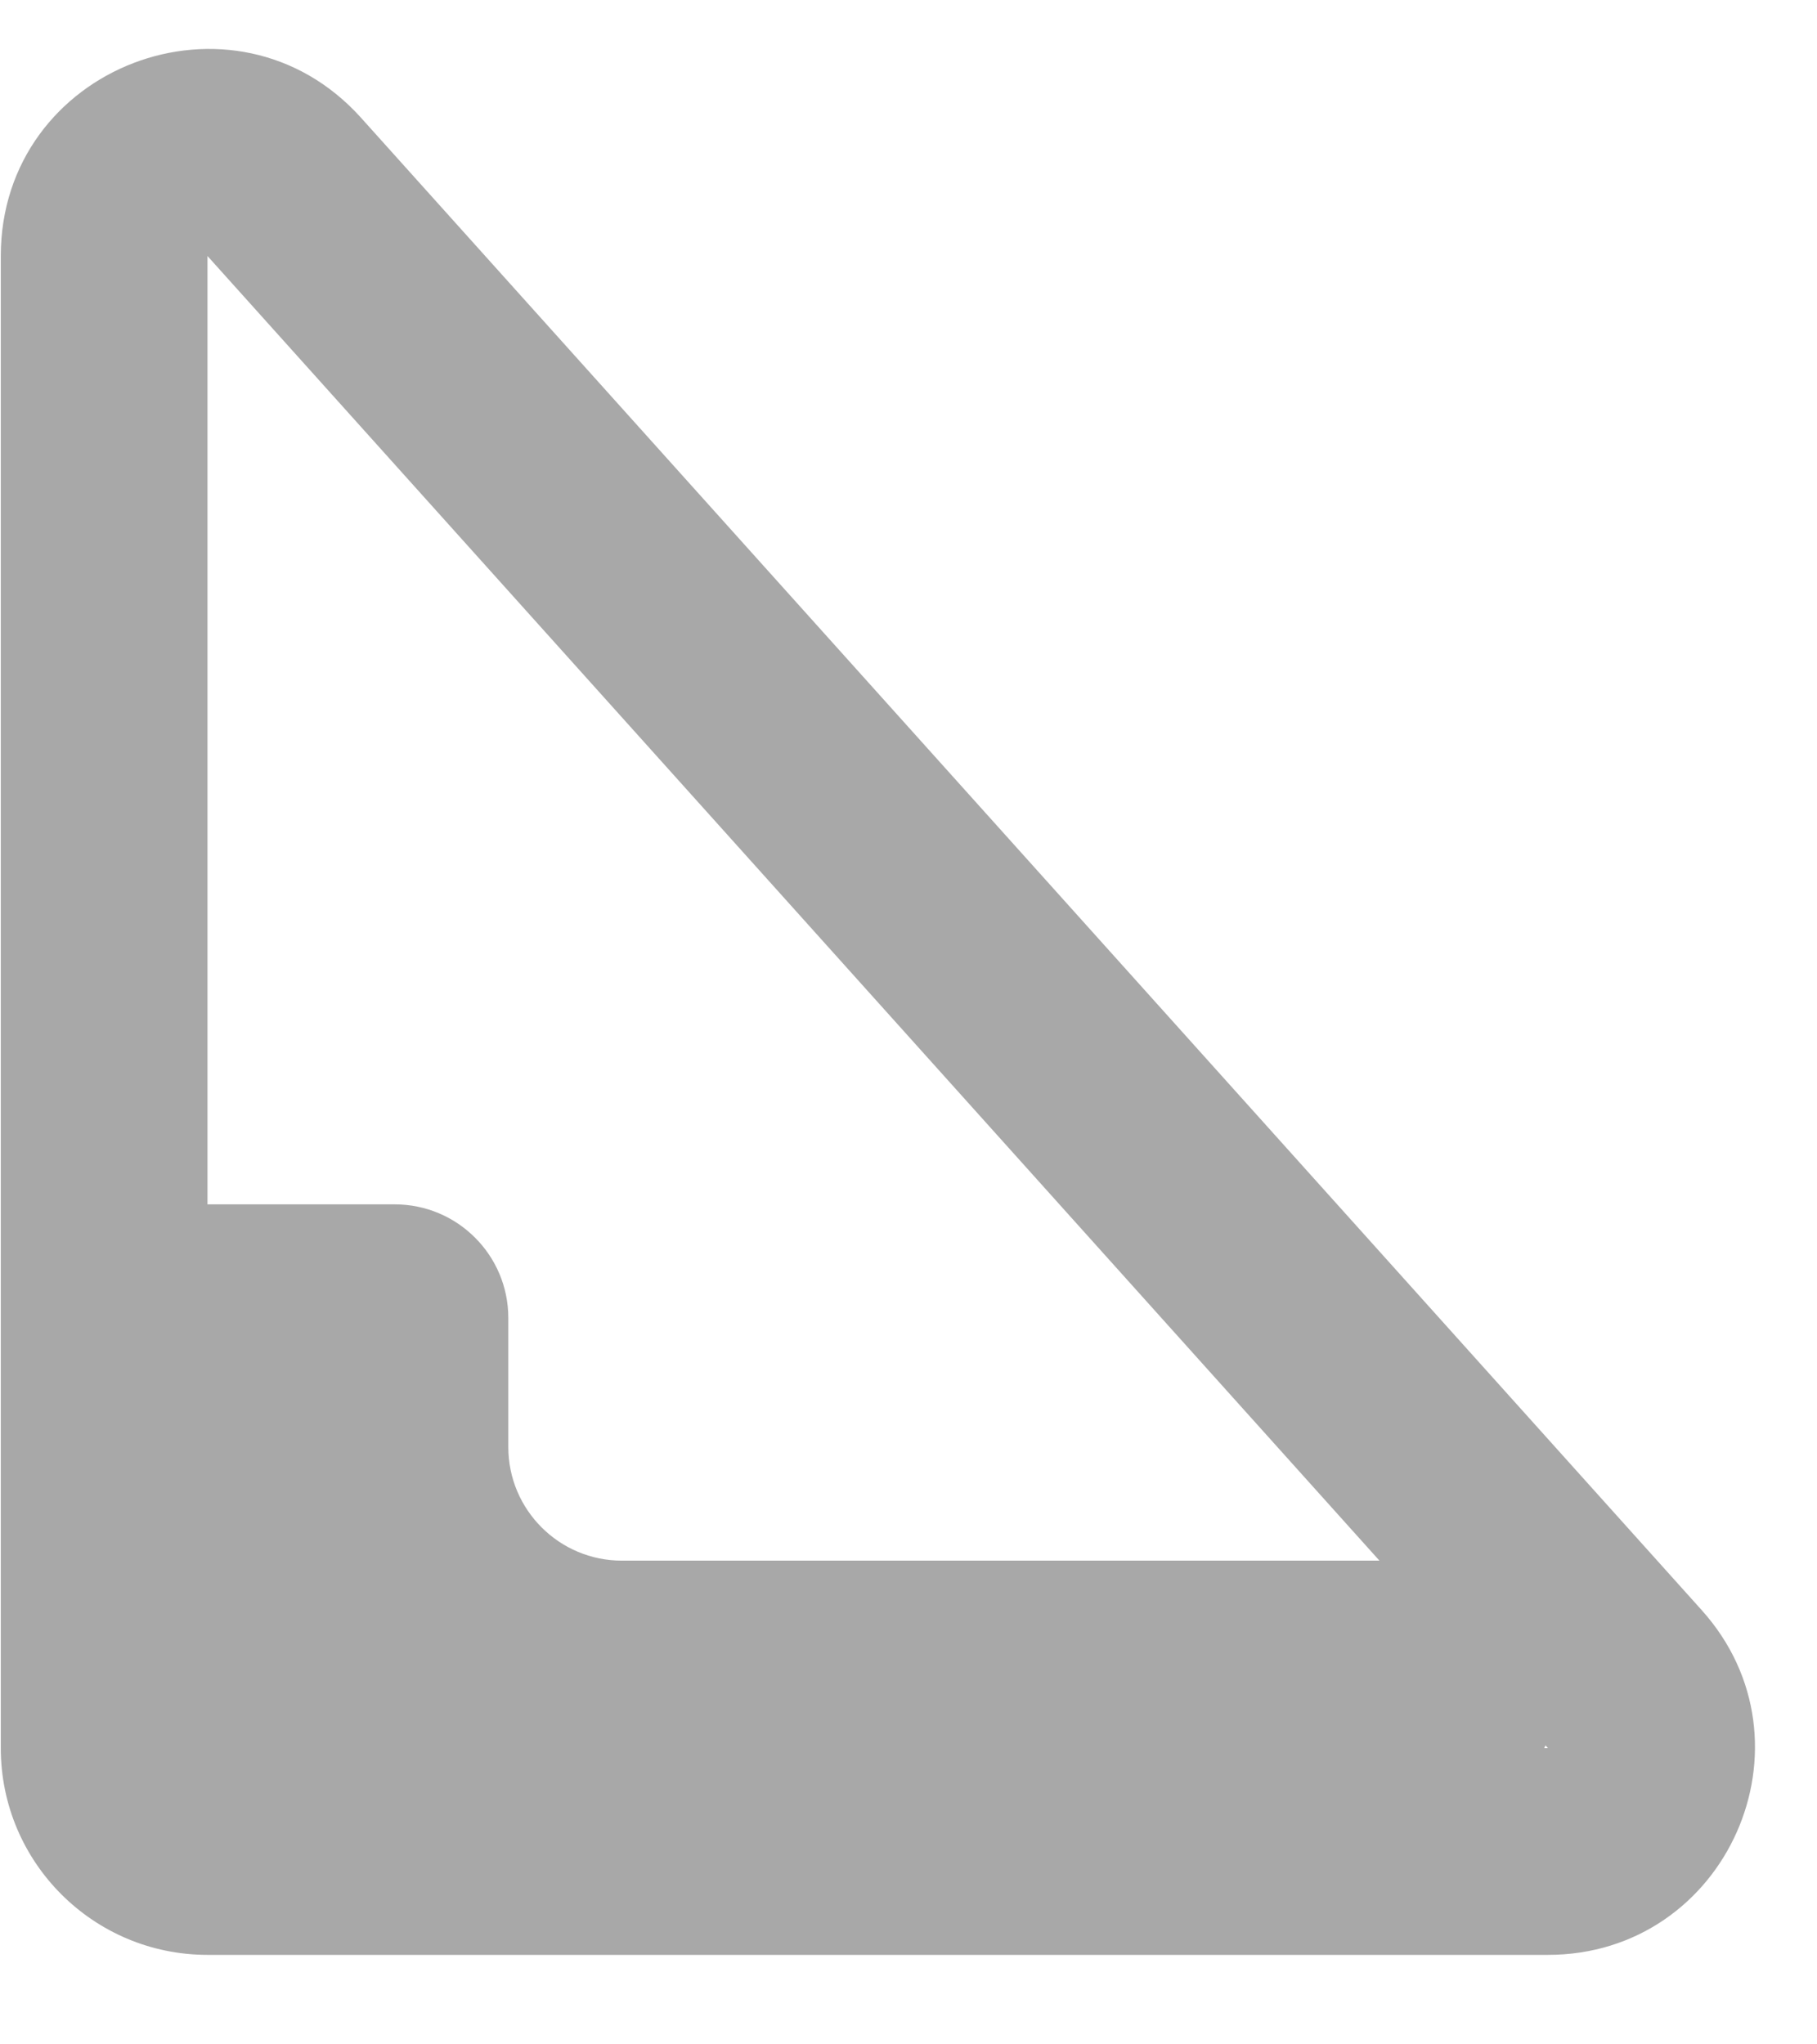 <svg width="16" height="18" viewBox="0 0 16 18" fill="none" xmlns="http://www.w3.org/2000/svg">
<path fill-rule="evenodd" clip-rule="evenodd" d="M3.18 1.038C2.065 -0.203 0.007 0.586 0.007 2.254V15.392C0.007 16.397 0.822 17.212 1.827 17.212H13.631C15.205 17.212 16.037 15.347 14.984 14.176L3.18 1.038ZM13.609 15.368L13.631 15.392H13.598C13.602 15.384 13.606 15.376 13.609 15.368ZM12.147 13.741L1.827 2.254V10.604H3.476C4.028 10.604 4.476 11.052 4.476 11.604V12.741C4.476 13.293 4.924 13.741 5.476 13.741H12.147Z" fill="#A8A8A8"/>
</svg>
